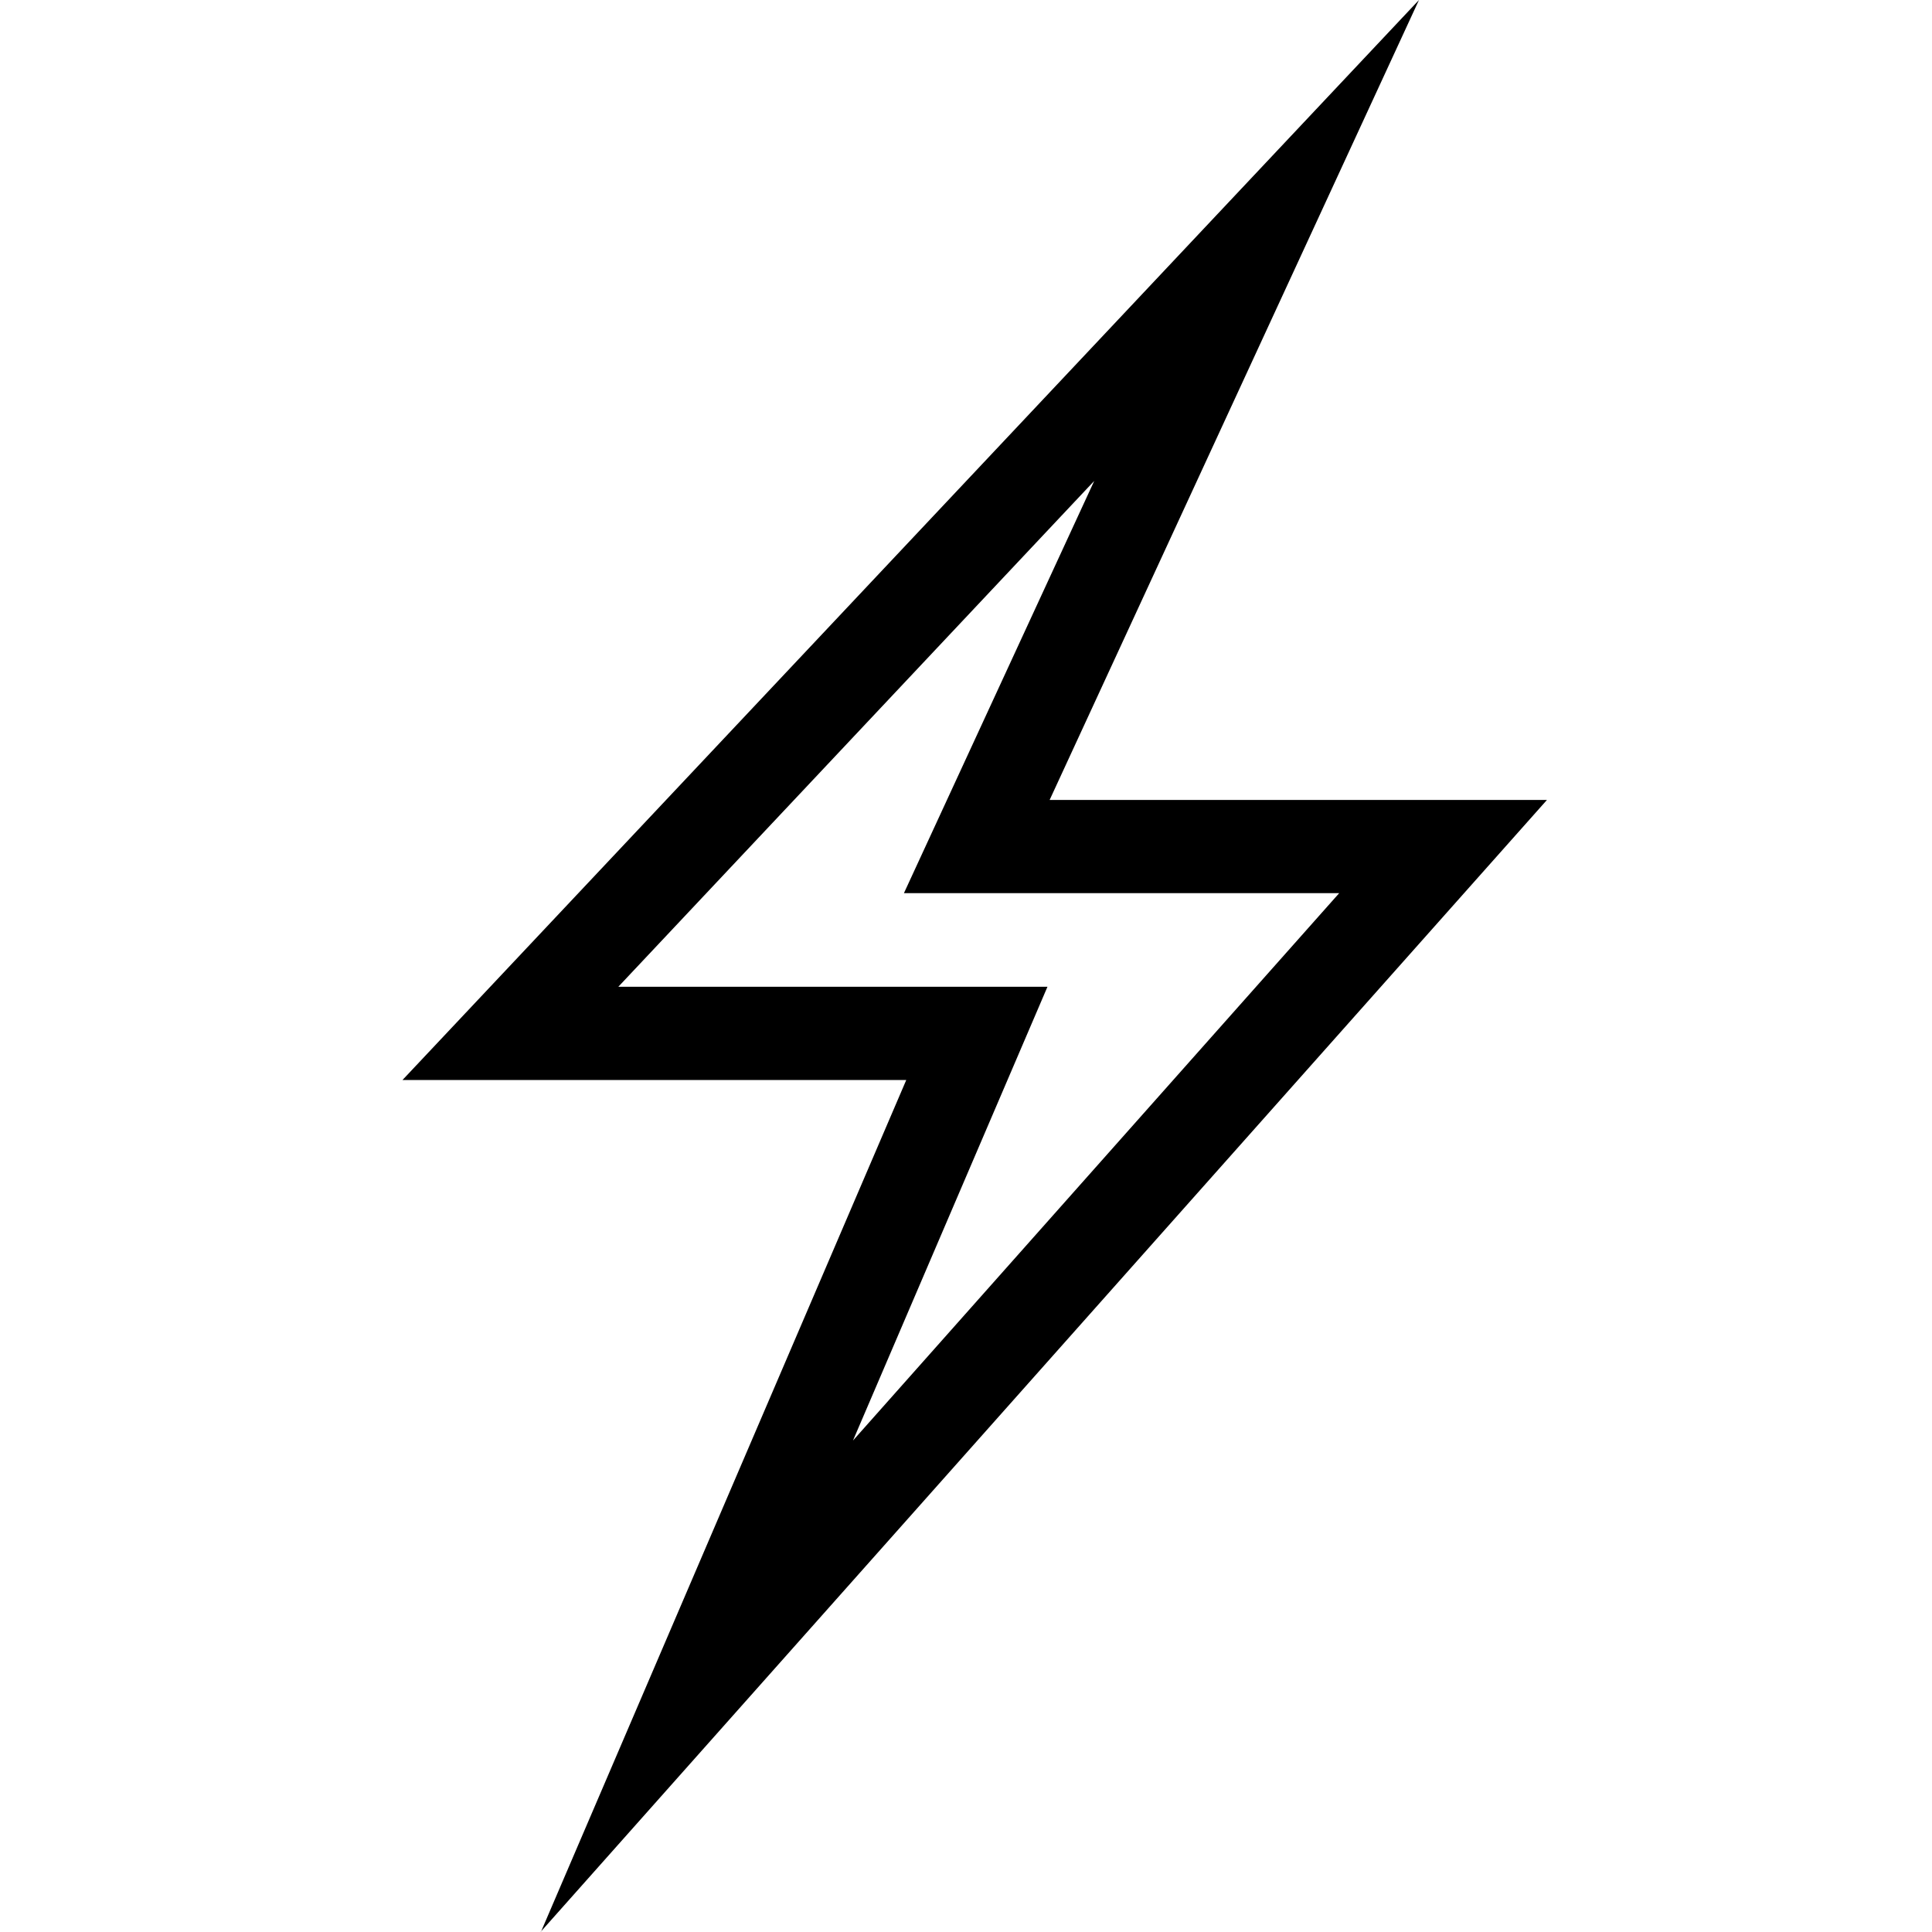 <svg xmlns="http://www.w3.org/2000/svg" width="24" height="24" viewBox="0 0 24 24">
  <g id="Group_6068" data-name="Group 6068" transform="translate(-4542 -5276)">
    <rect id="Rectangle_2782" data-name="Rectangle 2782" width="24" height="24" transform="translate(4542 5276)" fill="#fff"/>
    <path id="flash" d="M52.461,35.363,57,24.779H50.742L63.369,11.363,58.781,21.3h6.178l-12.5,14.06Zm.962-11.742h5.331l-2.416,5.637,6.04-6.8H56.971l2.364-5.121Z" transform="translate(4496.258 5264.637)"/>
  </g>
</svg>
